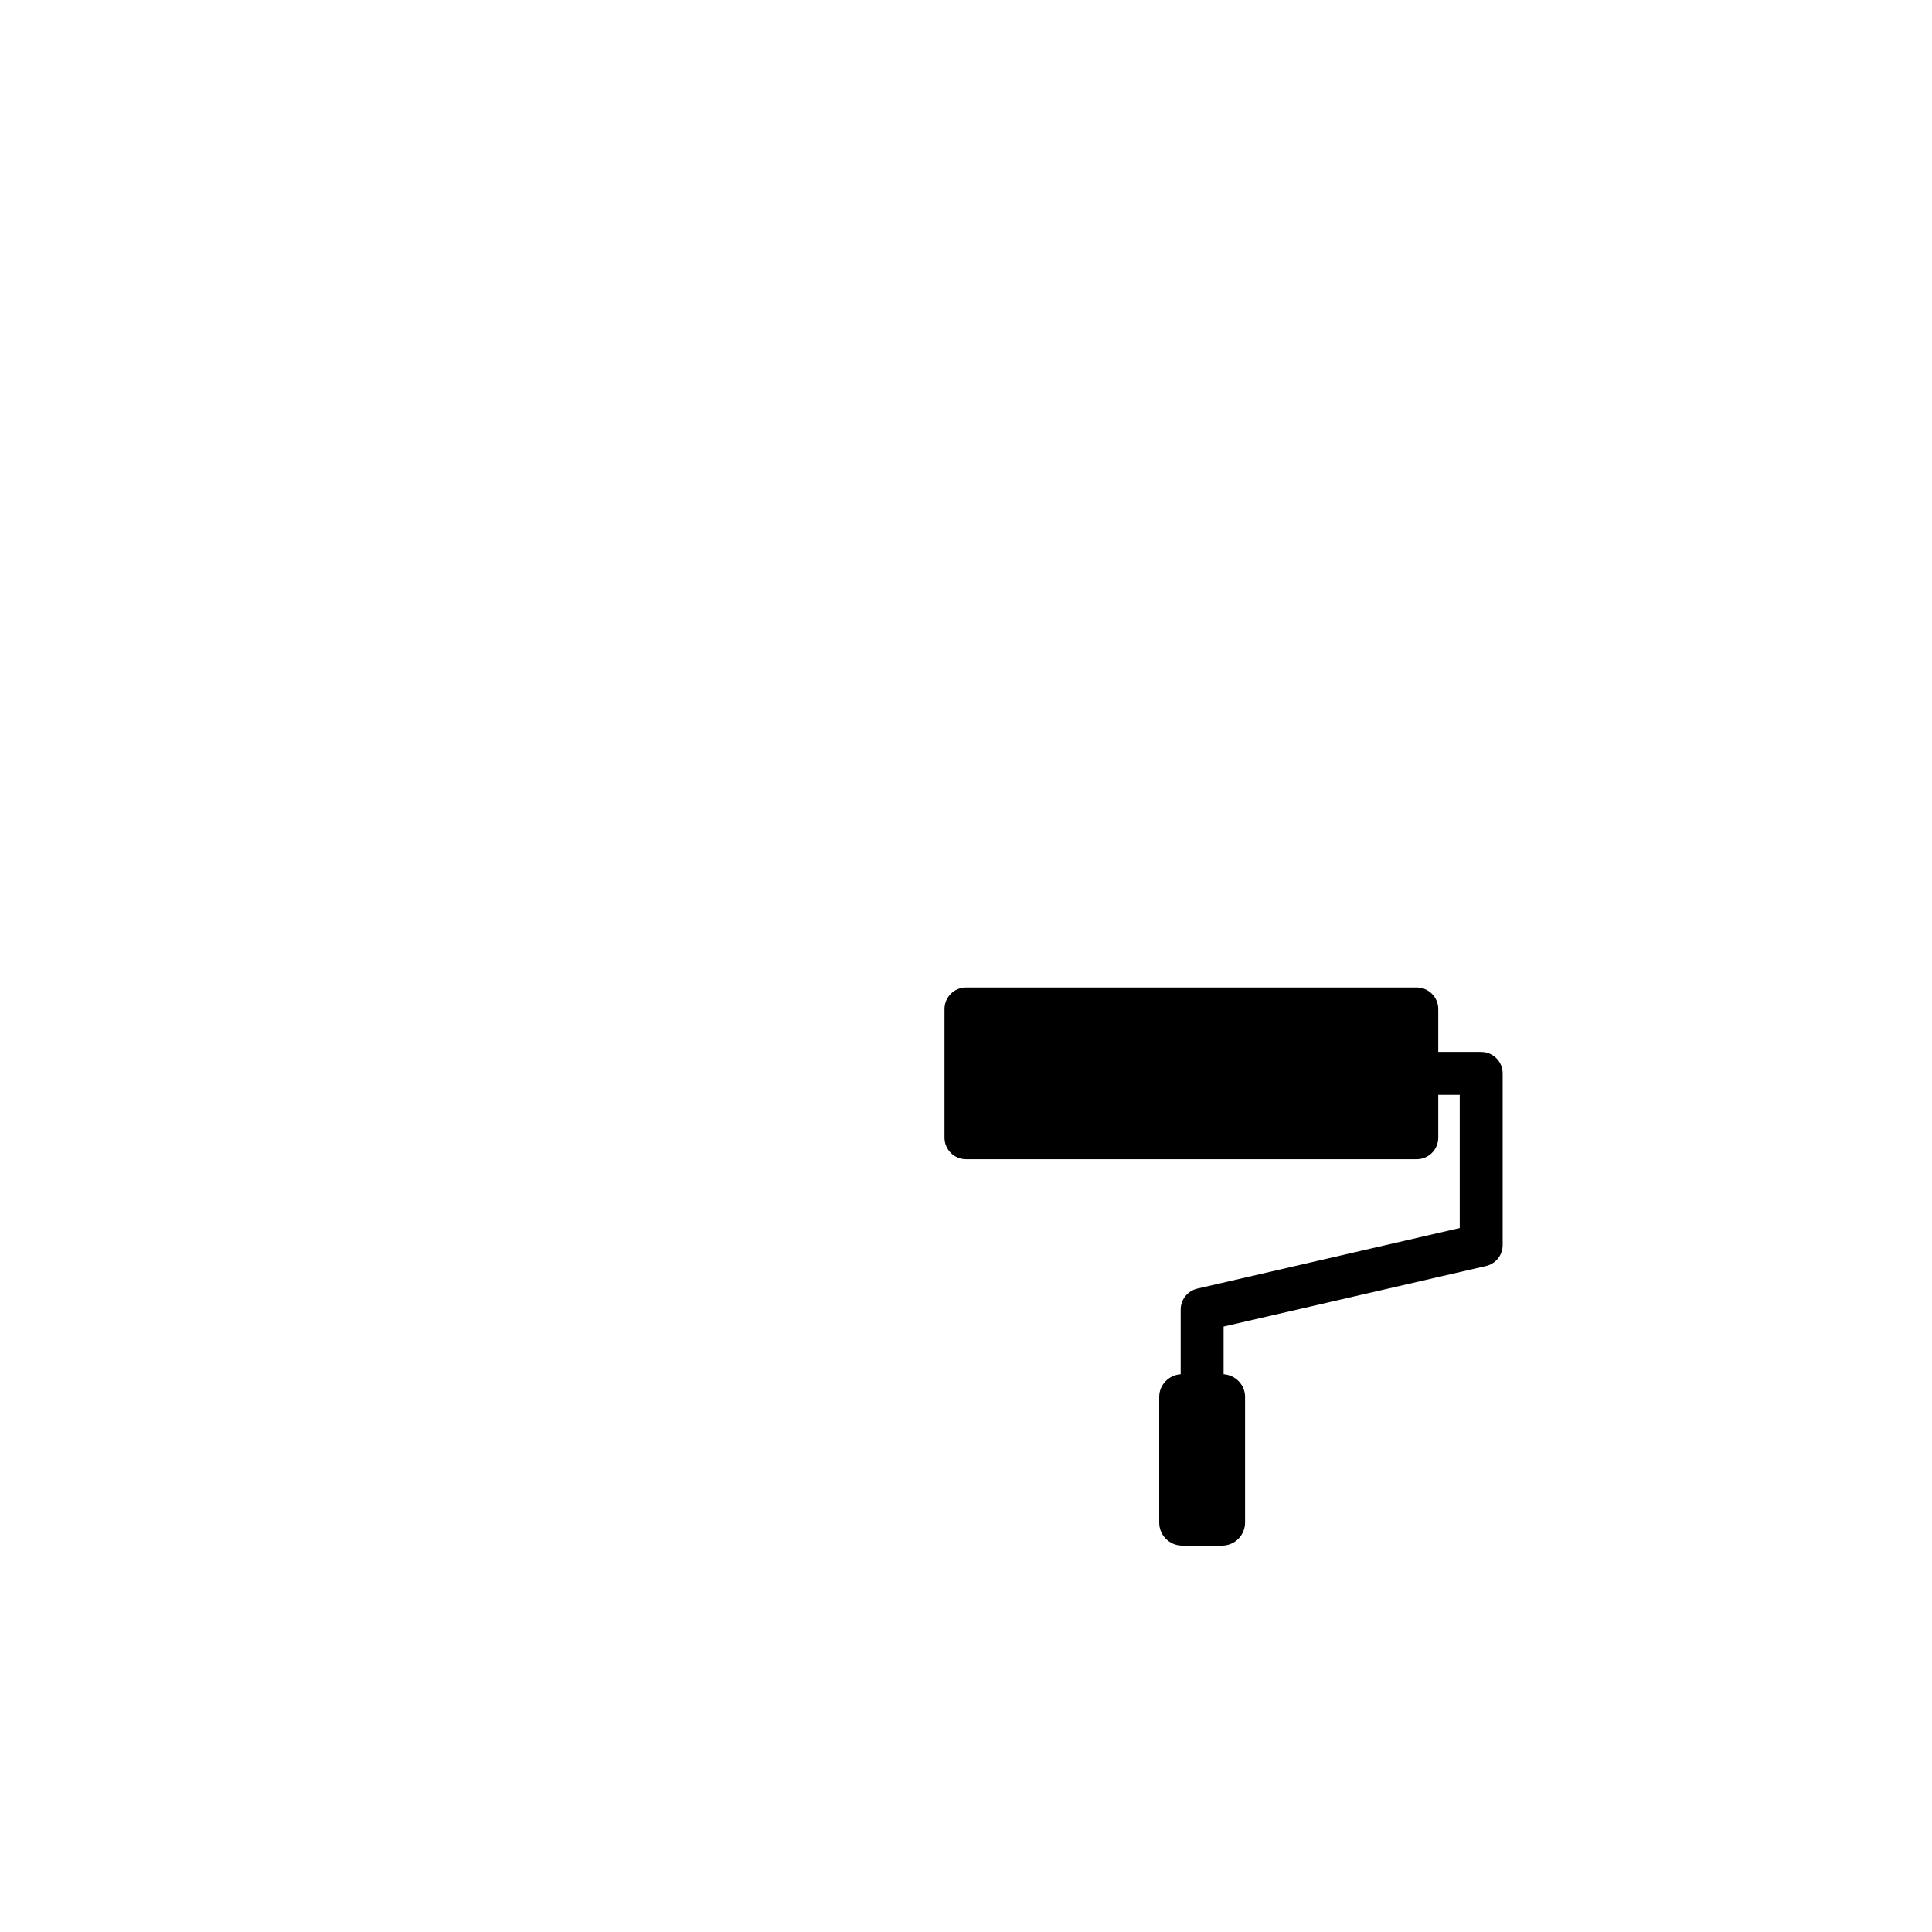 <?xml version="1.0" encoding="UTF-8"?>
<svg height="15" viewBox="-21 -14 45 31" width="15" xmlns="http://www.w3.org/2000/svg" id="paint">
  <path d="m13.5 3.5h-1v-.997c0-.278-.225-.503-.503-.503h-10.495c-.278 0-.503.225-.503.503v2.995c0 .278.225.503.503.503h10.495c.278 0 .503-.225.503-.503v-.997h.5v3.102l-6.112 1.411c-.227.053-.388.255-.388.487v1.507c-.278.02-.5.246-.5.529v2.926c0 .297.24.537.537.537h.926c.297 0 .537-.24.537-.537v-2.926c0-.283-.222-.509-.5-.529v-1.11l6.112-1.41c.227-.052.388-.254.388-.487v-4c0-.276-.224-.5-.5-.5z"/>
</svg>